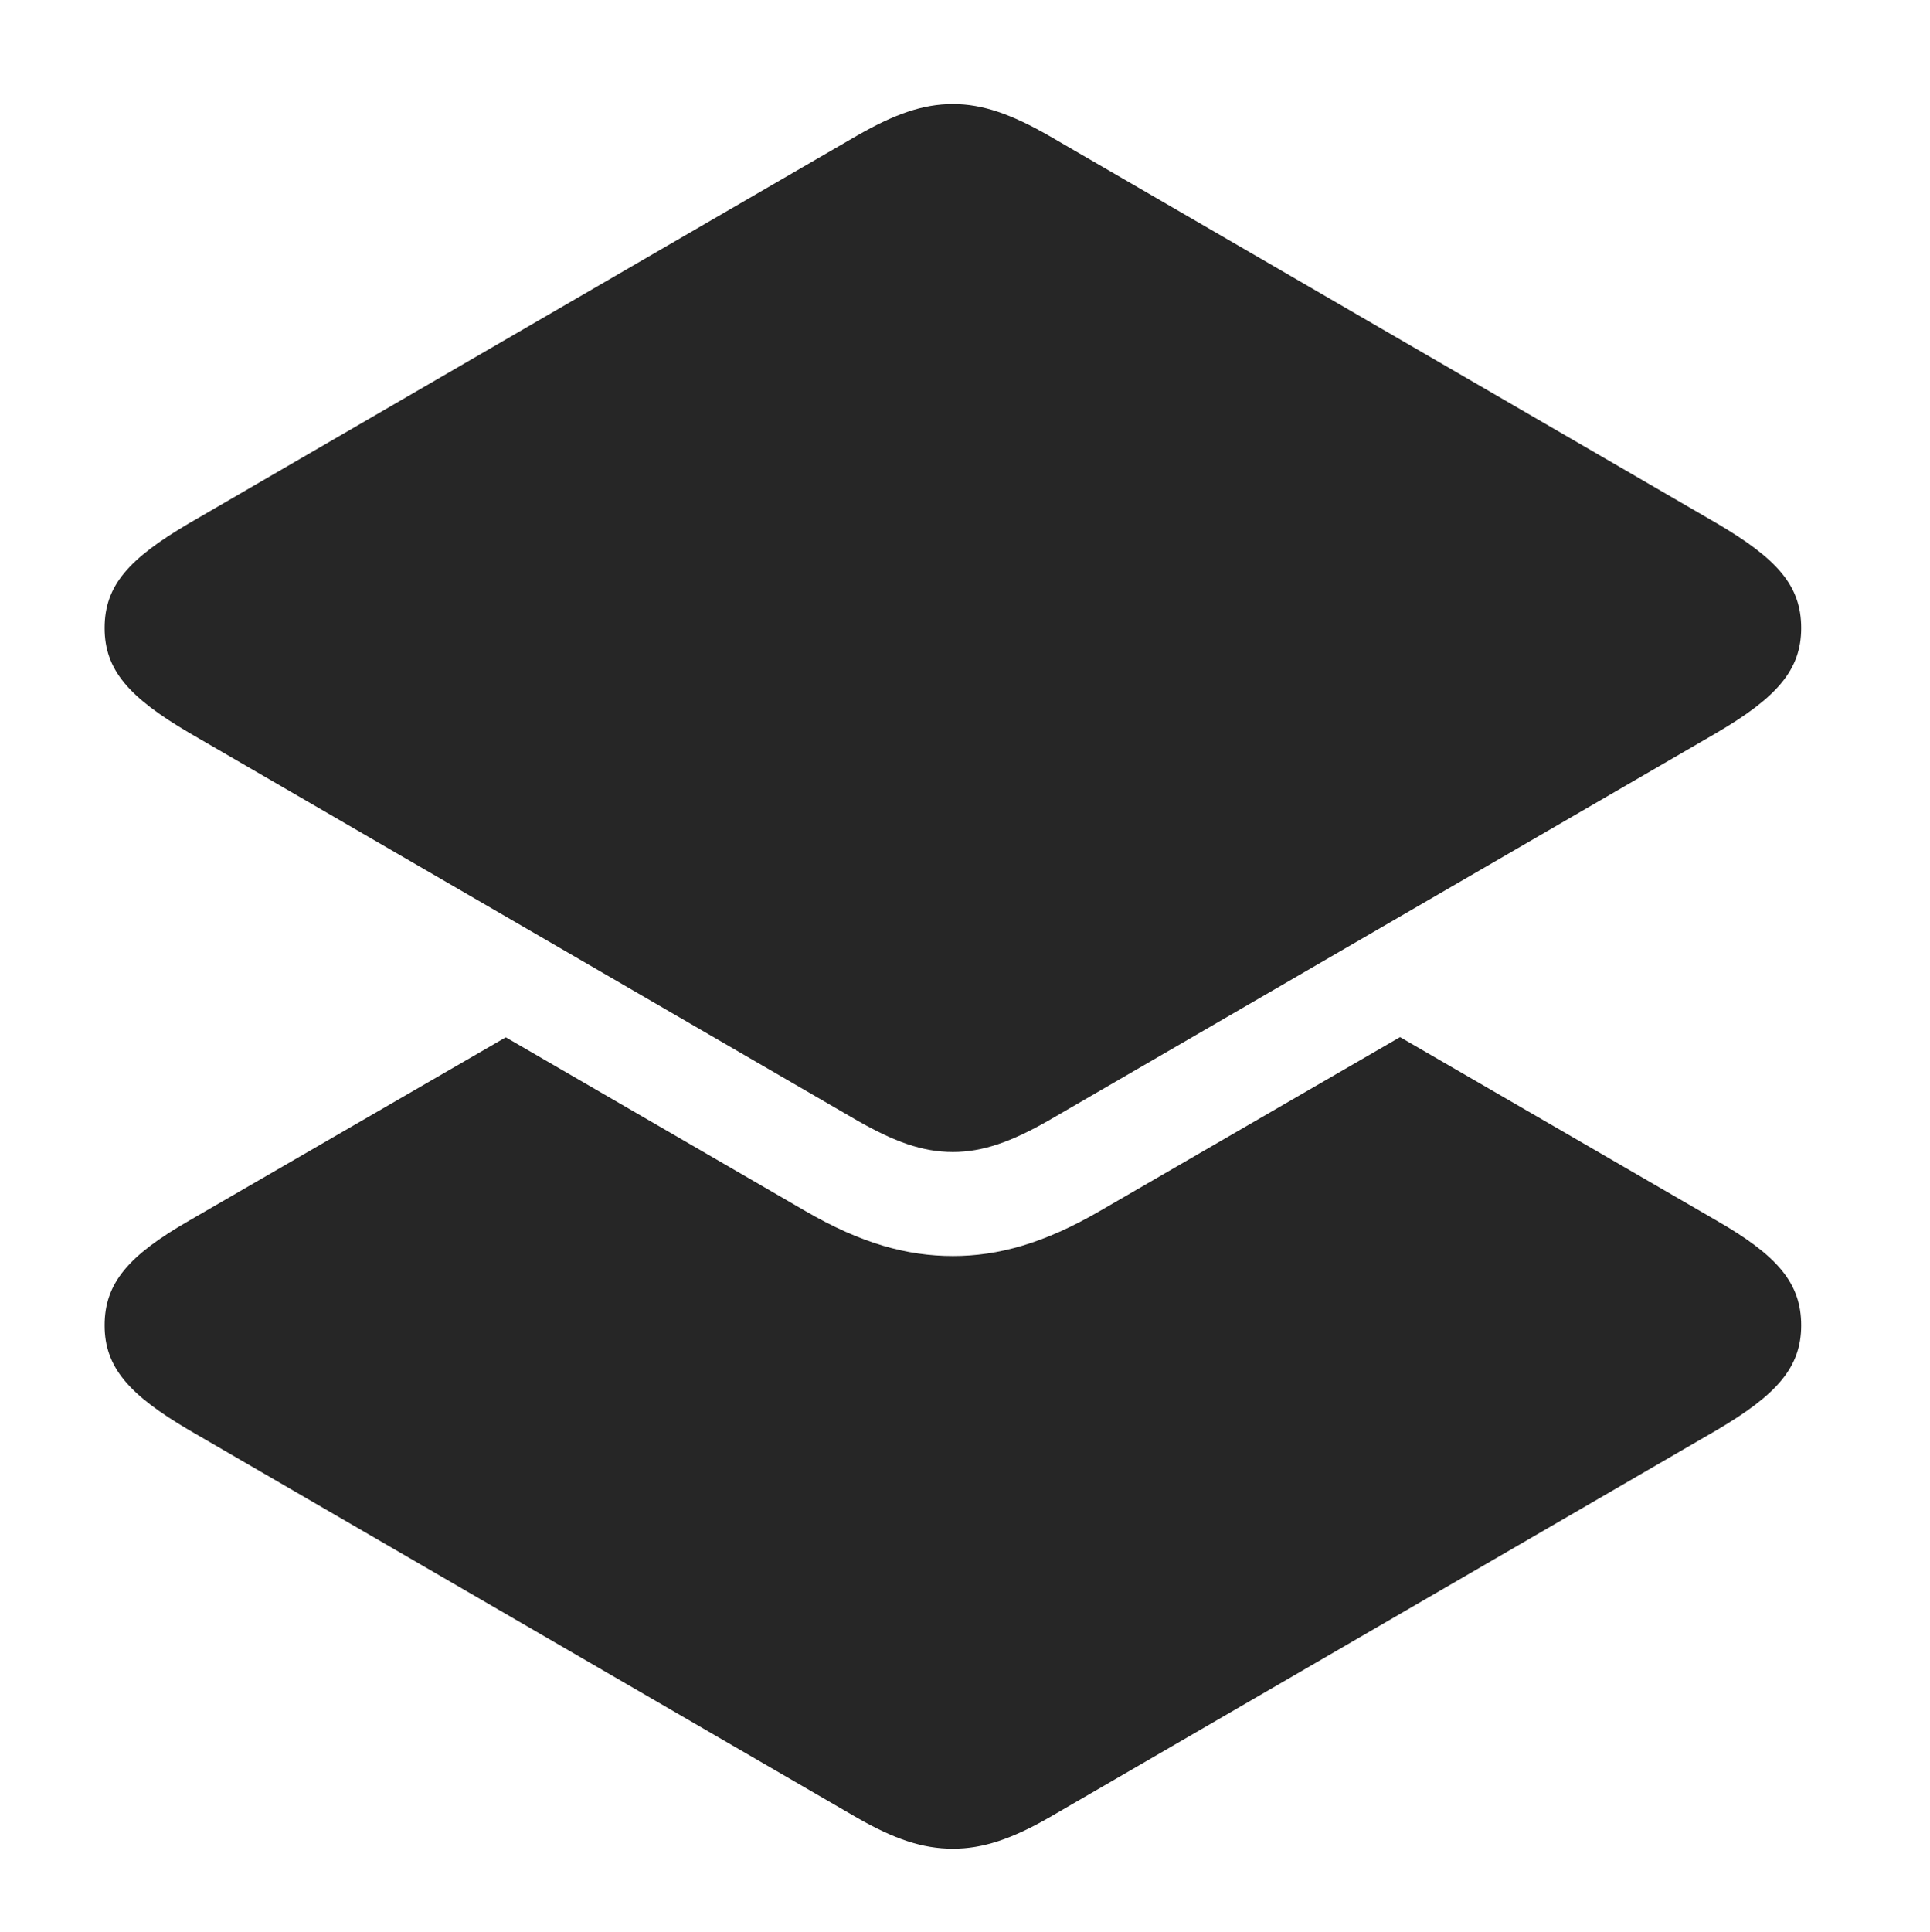 <?xml version="1.0" encoding="UTF-8"?>
<!--Generator: Apple Native CoreSVG 326-->
<!DOCTYPE svg
PUBLIC "-//W3C//DTD SVG 1.1//EN"
       "http://www.w3.org/Graphics/SVG/1.1/DTD/svg11.dtd">
<svg version="1.1" xmlns="http://www.w3.org/2000/svg" xmlns:xlink="http://www.w3.org/1999/xlink" viewBox="0 0 28.818 28.838">
 <g>
  <rect height="28.838" opacity="0" width="28.818" x="0" y="0"/>
  <path d="M25.635 18.223C26.533 18.74 26.895 19.15 26.895 19.785C26.895 20.41 26.533 20.82 25.635 21.348L15.654 27.139C15.107 27.451 14.678 27.598 14.229 27.598C13.77 27.598 13.35 27.451 12.803 27.139L2.822 21.348C1.924 20.82 1.562 20.41 1.562 19.785C1.562 19.15 1.924 18.74 2.822 18.223L7.552 15.485L12.021 18.076C12.861 18.564 13.545 18.75 14.229 18.75C14.902 18.75 15.586 18.564 16.426 18.076L20.905 15.482Z" fill="black" fill-opacity="0.85"/>
  <path d="M14.229 17.197C14.678 17.197 15.107 17.041 15.654 16.729L25.635 10.938C26.533 10.41 26.895 10 26.895 9.375C26.895 8.74 26.533 8.34 25.635 7.812L15.654 2.021C15.107 1.709 14.678 1.553 14.229 1.553C13.77 1.553 13.35 1.709 12.803 2.021L2.822 7.812C1.924 8.34 1.562 8.74 1.562 9.375C1.562 10 1.924 10.41 2.822 10.938L12.803 16.729C13.35 17.041 13.77 17.197 14.229 17.197Z" fill="black" fill-opacity="0.85"/>
 </g>
</svg>
